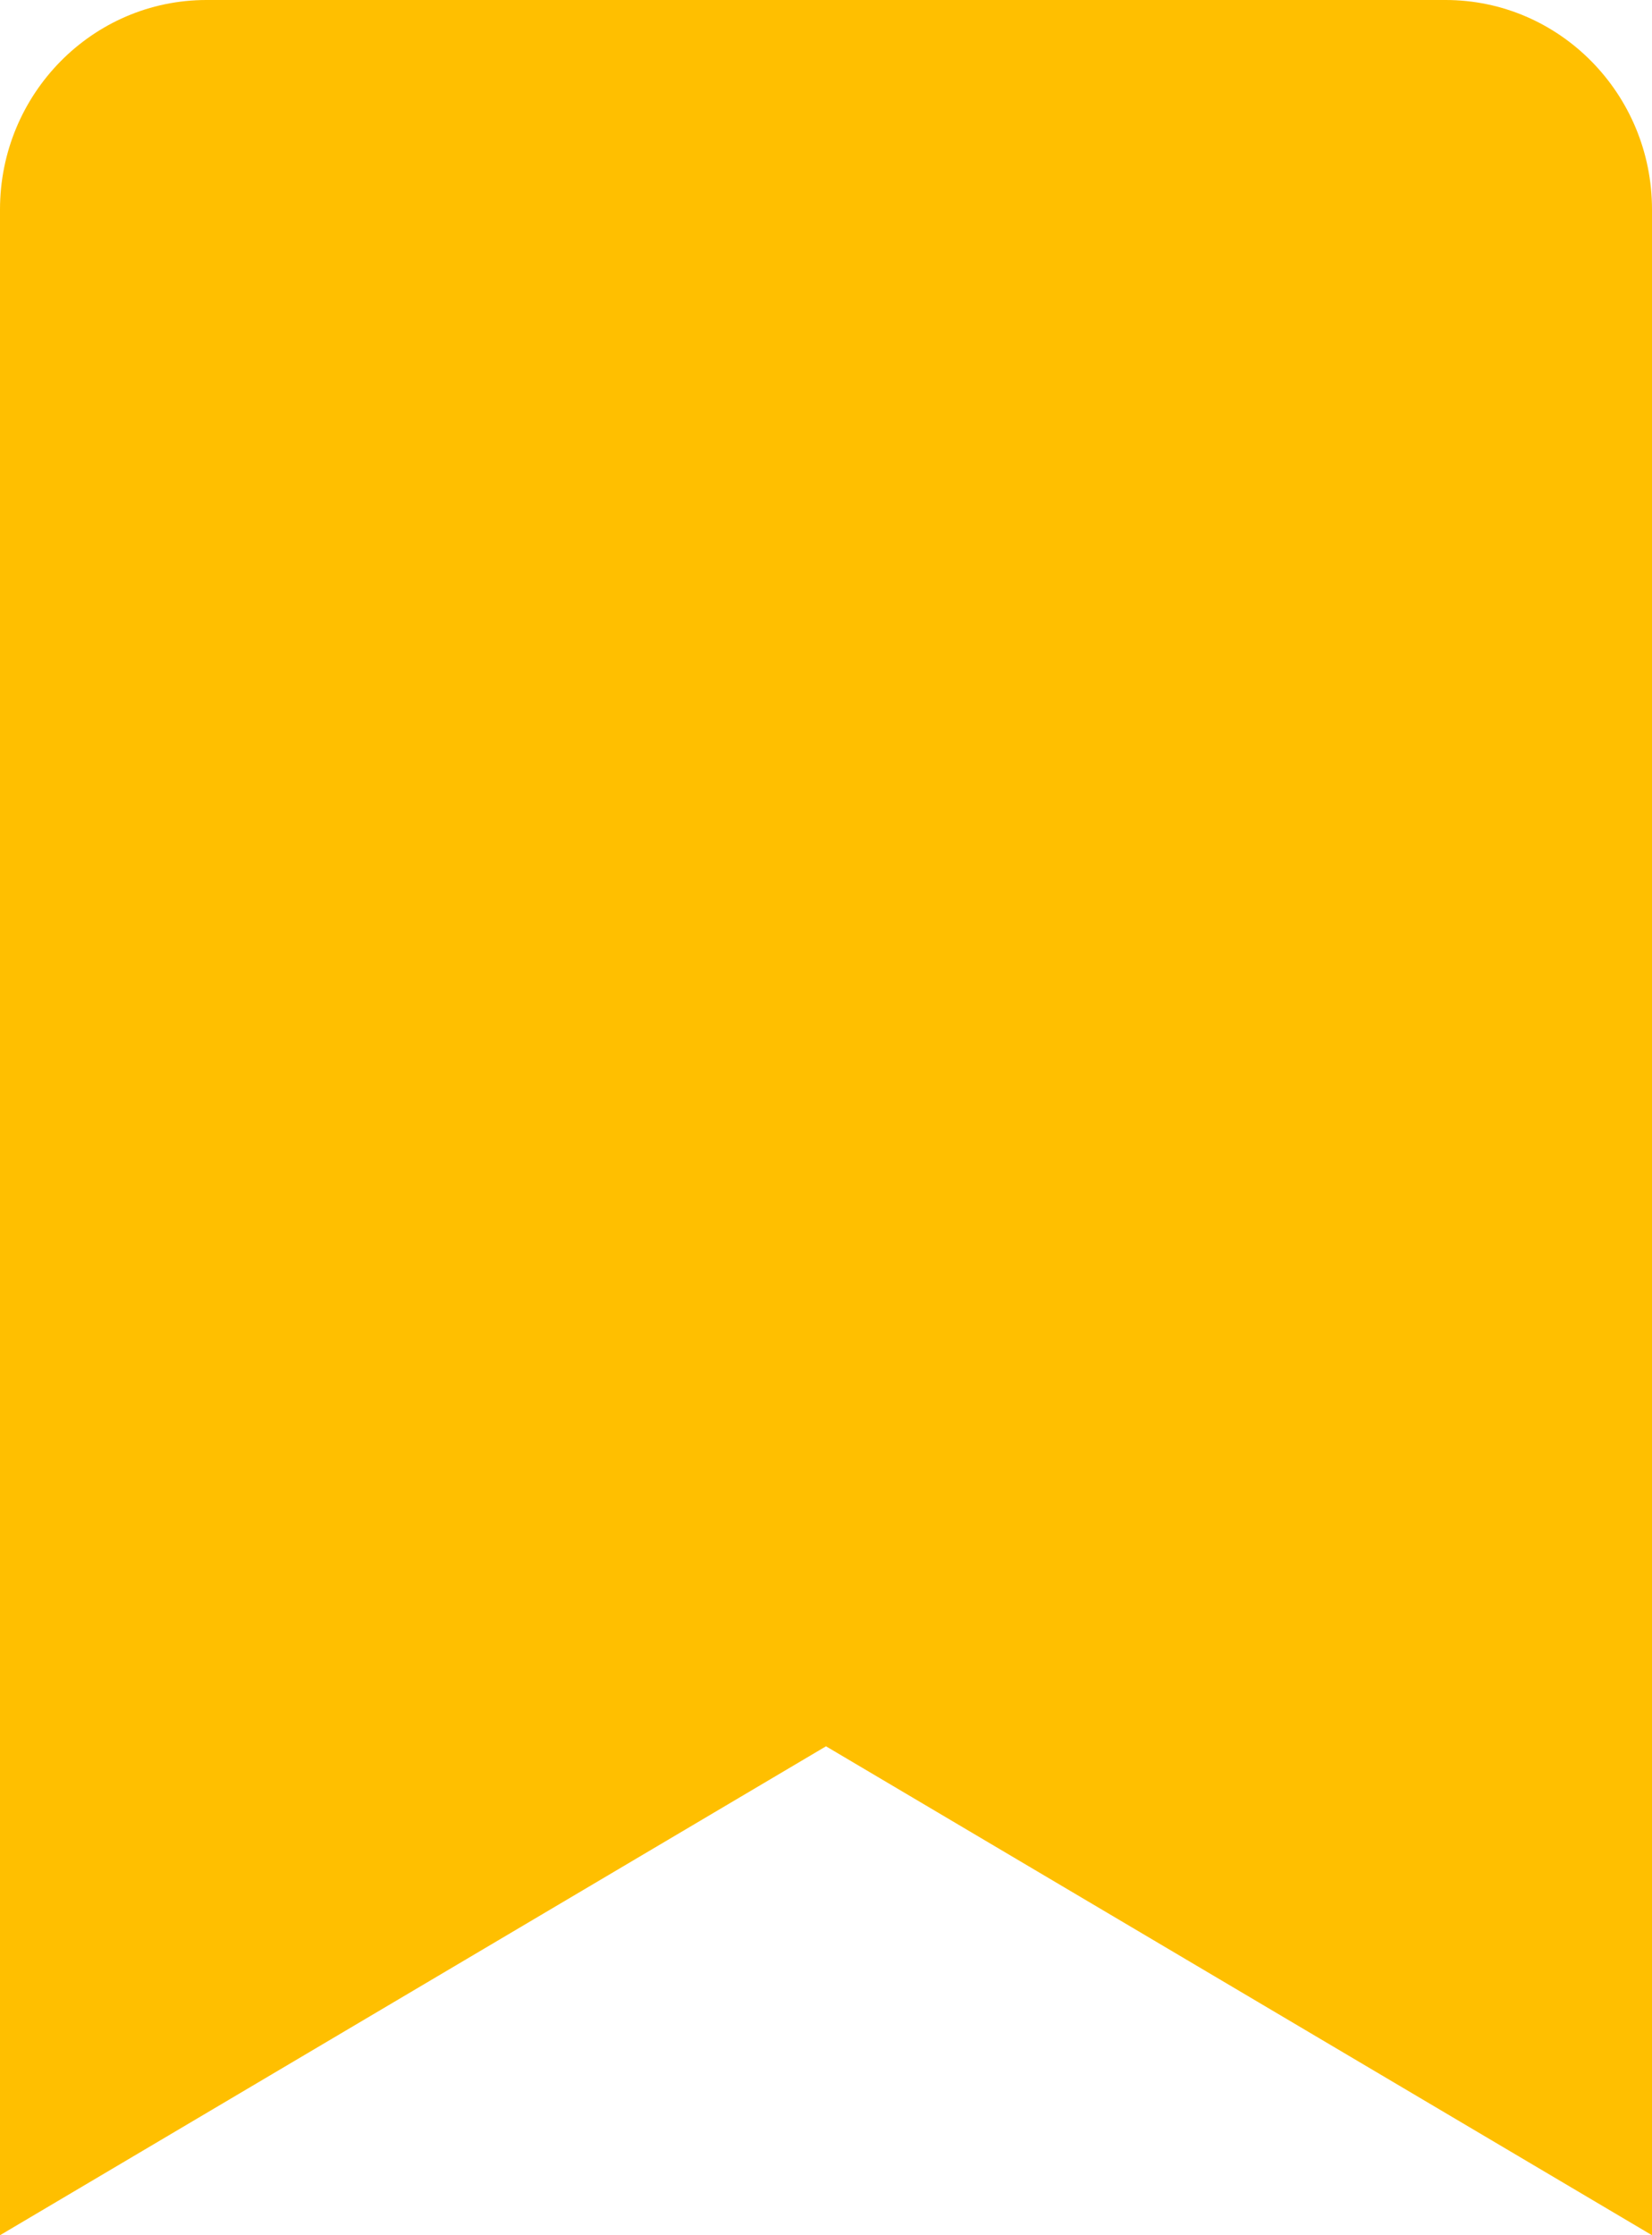 <svg width="34" height="46" viewBox="0 0 34 46" fill="none" xmlns="http://www.w3.org/2000/svg">
<path d="M34 4.312V46L17 35.938L0 46V4.312C0 1.932 1.904 0 4.25 0H29.75C32.096 0 34 1.932 34 4.312Z" fill="#FFBF00"/>
</svg>
